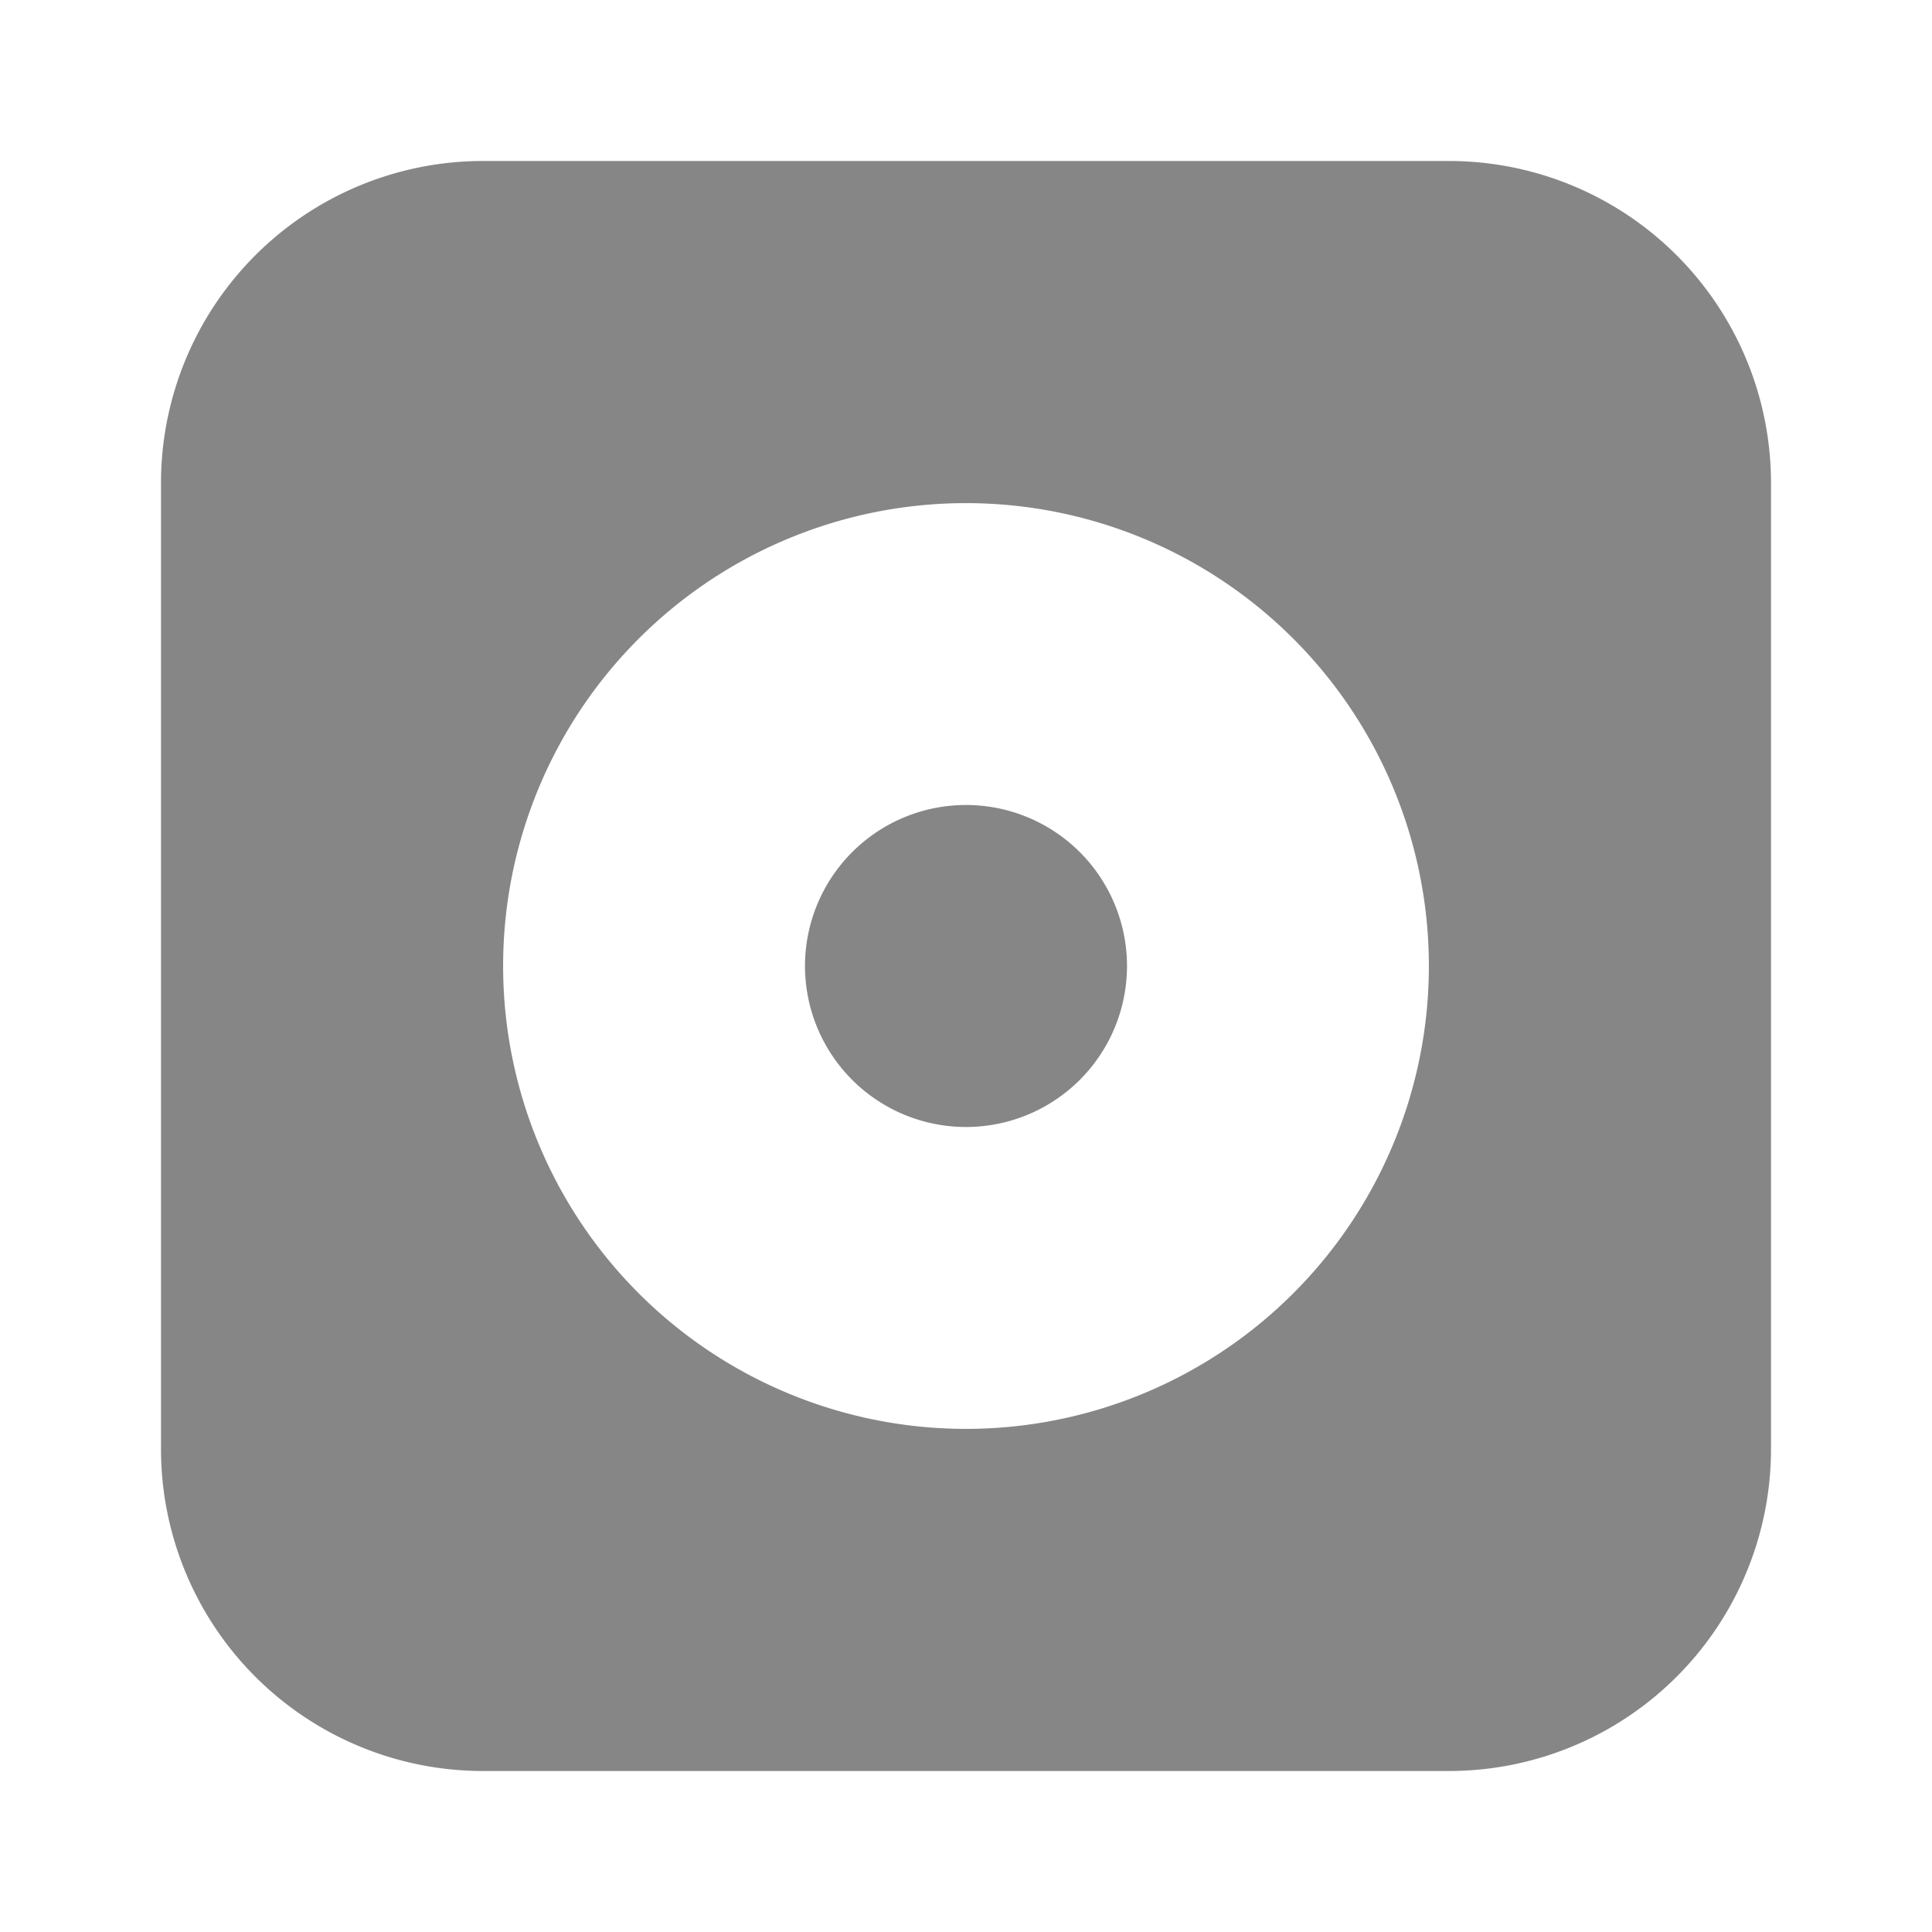 <svg width="24" height="24" fill="none" xmlns="http://www.w3.org/2000/svg">
    <path d="M12 14a2 2 0 1 0 0-4 2 2 0 0 0 0 4Z" fill="#868686"/>
    <path fill-rule="evenodd" clip-rule="evenodd" d="M2 6a4 4 0 0 1 4-4h12a4 4 0 0 1 4 4v12a4 4 0 0 1-4 4H6a4 4 0 0 1-4-4V6Zm4.25 6a5.75 5.75 0 1 1 11.5 0 5.75 5.75 0 0 1-11.5 0Z" fill="#868686"/>
</svg>
